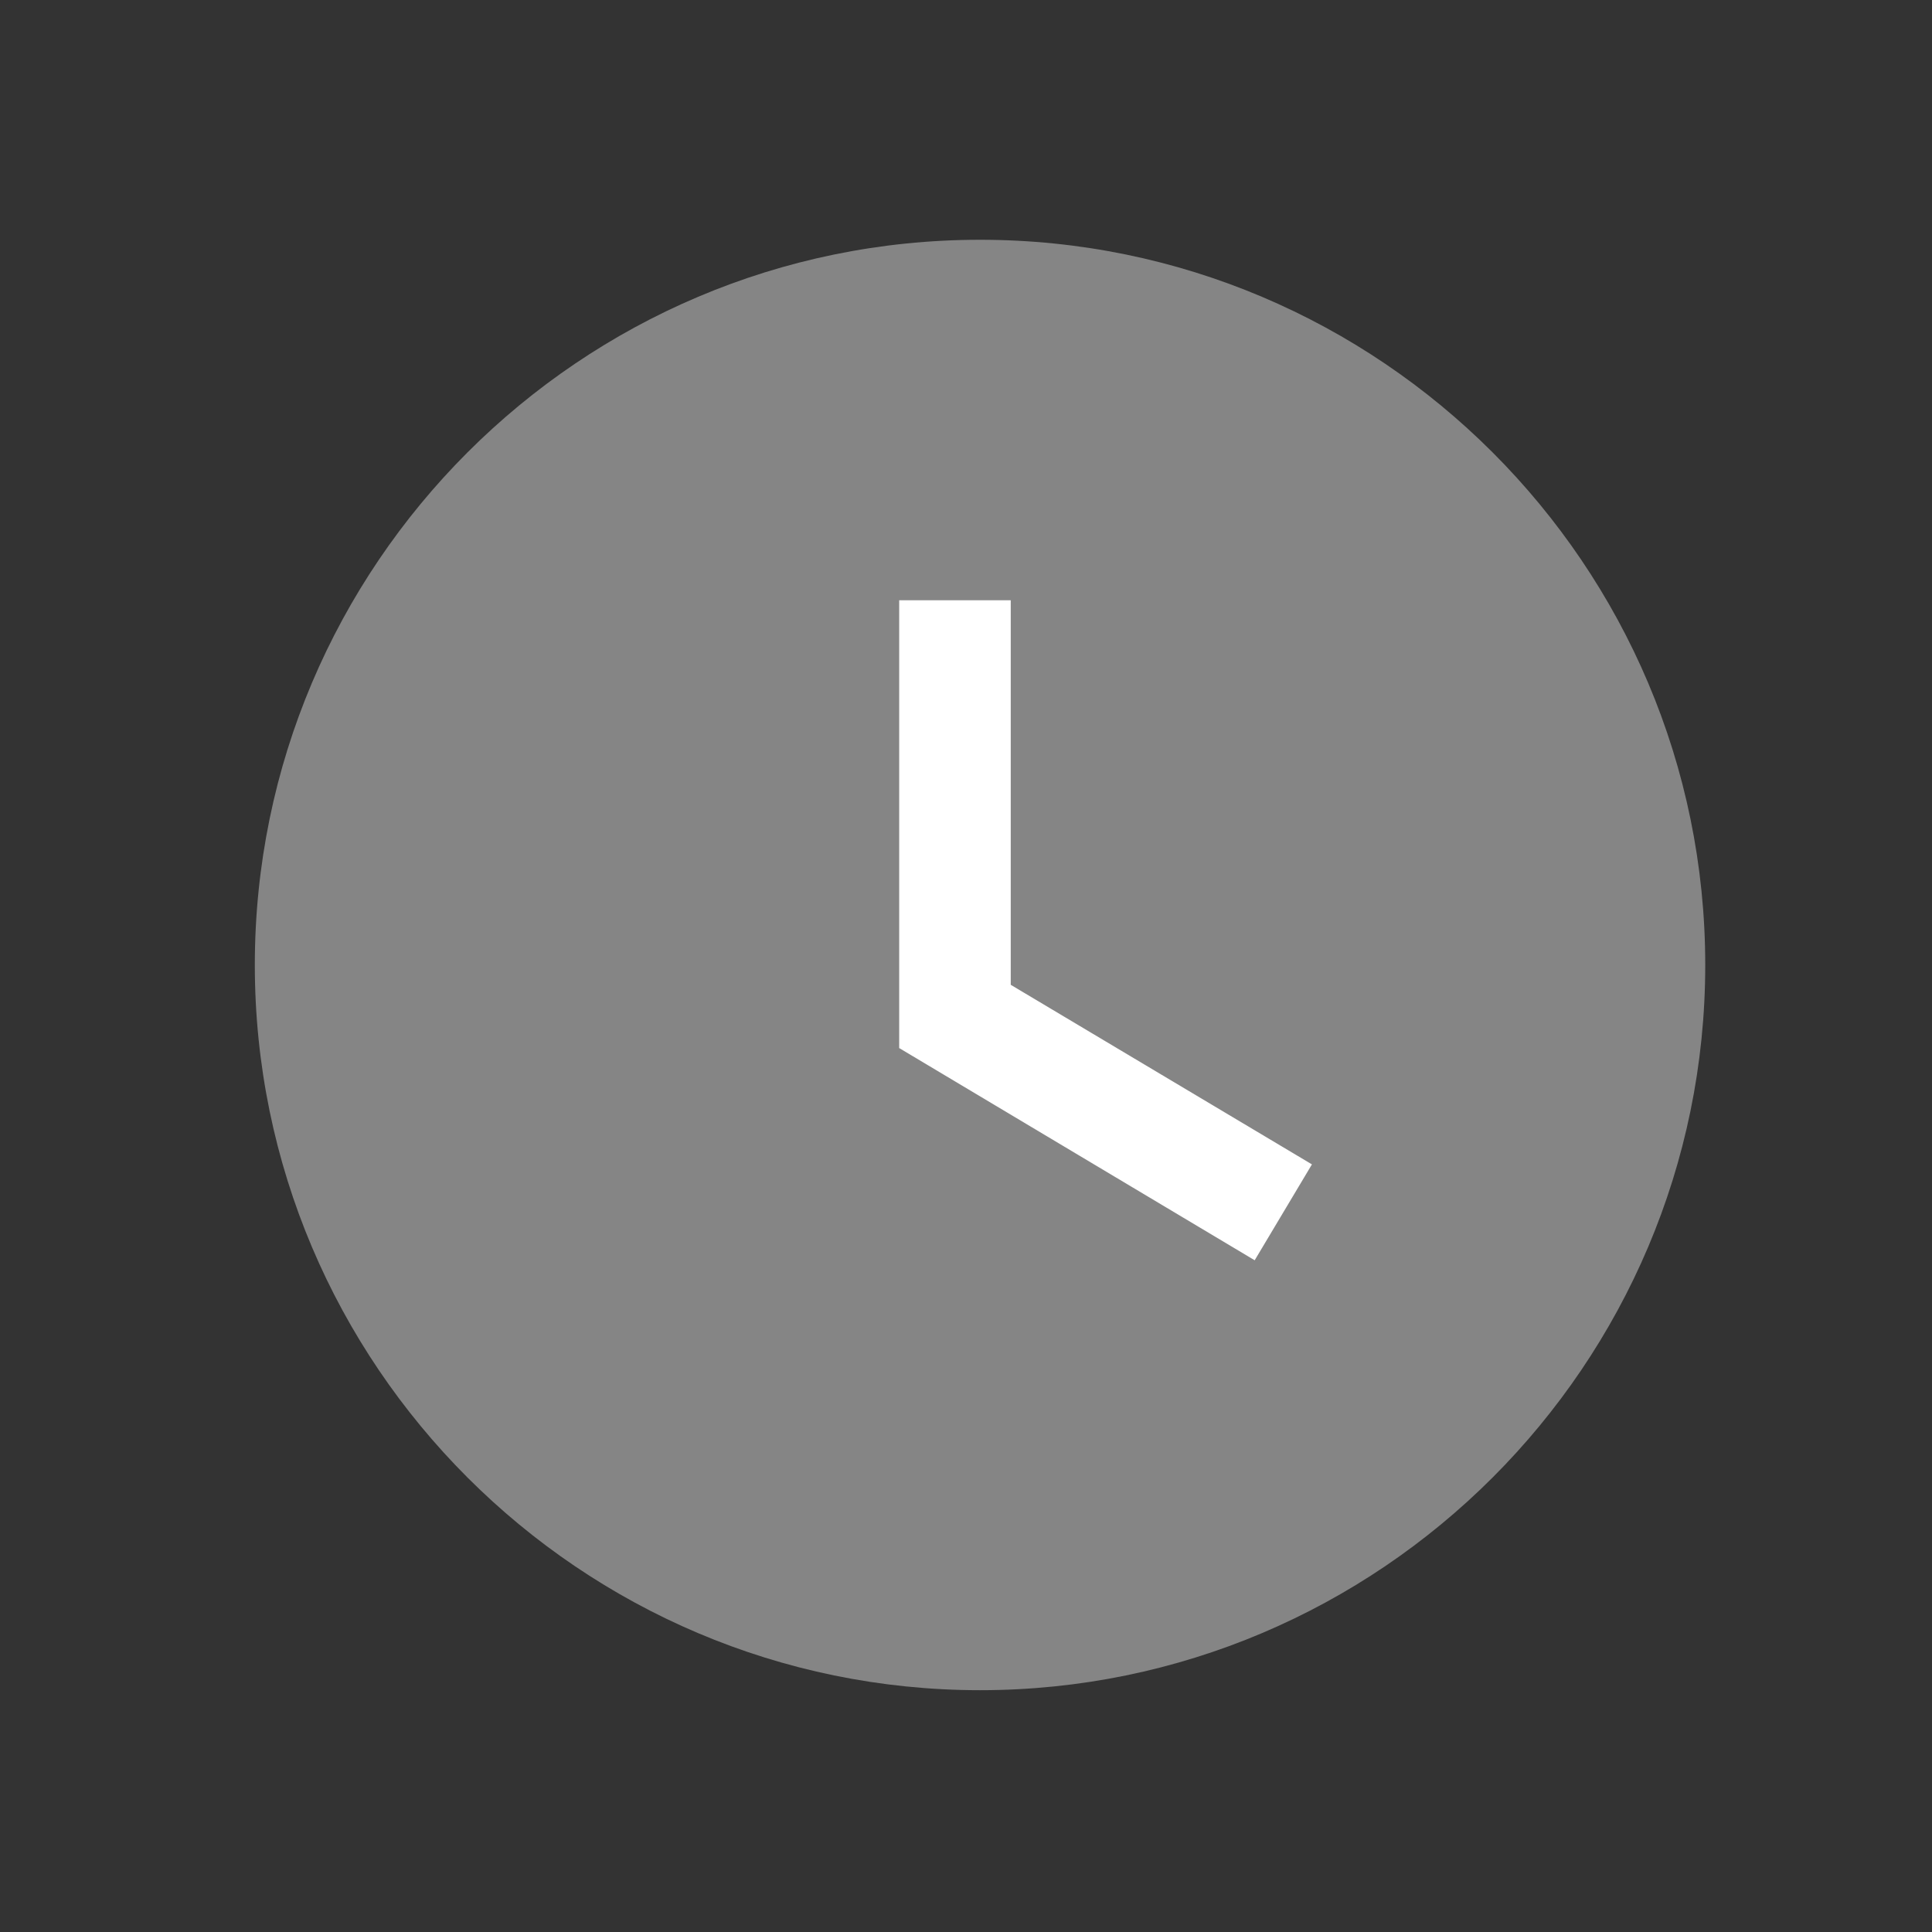 <svg width="19" height="19" viewBox="0 0 19 19" fill="none" xmlns="http://www.w3.org/2000/svg">
<rect x="0" y="0" width="19" height="19" fill="#333333" stroke="none"/>
<path opacity="0.4" fill-rule="evenodd" clip-rule="evenodd" d="M9.638 2.358C5.706 2.358 2.506 5.557 2.506 9.49C2.506 13.422 5.706 16.622 9.638 16.622C13.571 16.622 16.77 13.422 16.77 9.49C16.77 5.557 13.571 2.358 9.638 2.358Z" fill="white"/>
<path d="M8.843 10.307L12.339 12.394L12.902 11.451L9.94 9.685V5.903H8.843V10.307Z" fill="white"/>
</svg>
